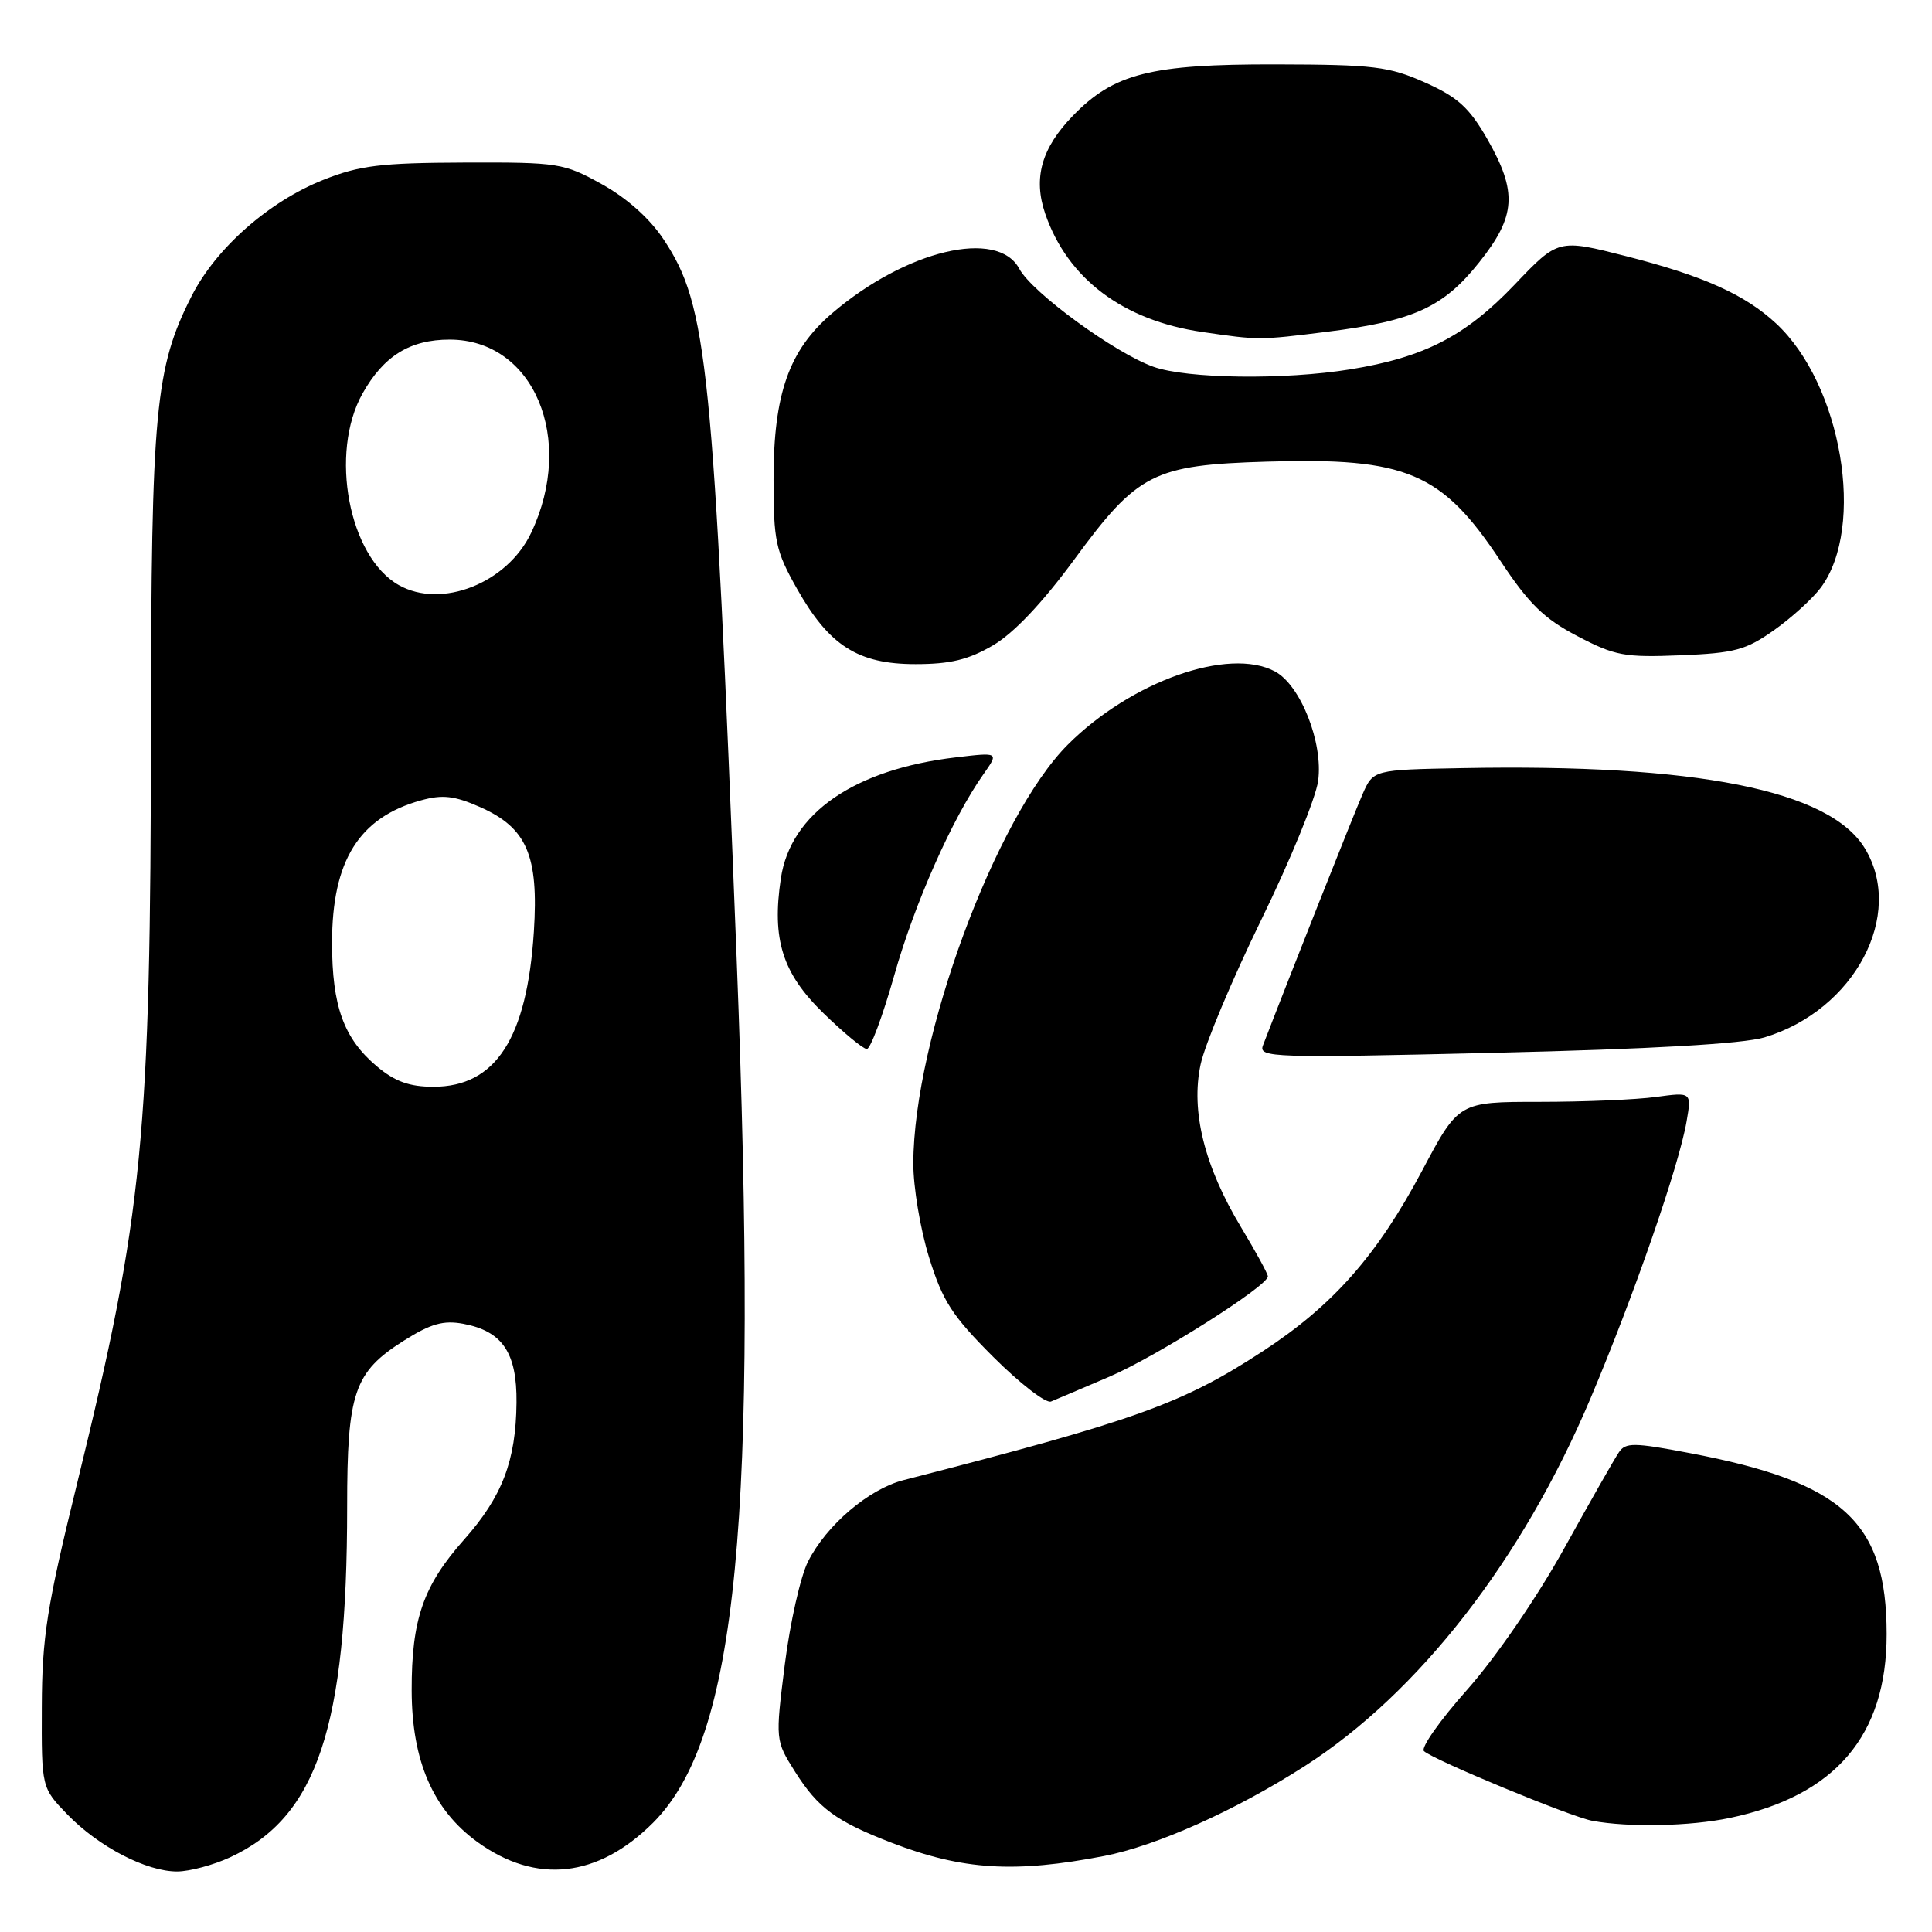 <?xml version="1.0" encoding="UTF-8" standalone="no"?>
<!DOCTYPE svg PUBLIC "-//W3C//DTD SVG 1.1//EN" "http://www.w3.org/Graphics/SVG/1.1/DTD/svg11.dtd" >
<svg xmlns="http://www.w3.org/2000/svg" xmlns:xlink="http://www.w3.org/1999/xlink" version="1.1" viewBox="0 0 256 256">
 <g >
 <path fill="currentColor"
d=" M 30.50 246.10 C 42.01 240.77 46.00 228.83 46.00 199.68 C 46.00 184.49 46.91 181.82 53.52 177.64 C 57.09 175.39 58.75 174.92 61.39 175.41 C 66.58 176.39 68.51 179.24 68.44 185.86 C 68.36 193.58 66.55 198.31 61.50 204.00 C 56.08 210.10 54.53 214.57 54.55 224.00 C 54.57 233.33 57.38 239.81 63.25 244.07 C 71.05 249.72 79.23 248.82 86.54 241.52 C 97.72 230.33 100.52 201.42 97.61 127.00 C 94.52 48.11 93.75 40.50 87.95 31.75 C 86.12 28.97 83.08 26.26 79.77 24.42 C 74.69 21.60 74.03 21.50 61.50 21.54 C 50.45 21.58 47.65 21.92 42.85 23.83 C 35.62 26.70 28.59 32.90 25.38 39.25 C 20.56 48.75 20.04 54.33 20.00 96.50 C 19.96 150.79 18.98 160.77 10.23 196.50 C 6.19 212.96 5.57 216.93 5.54 226.19 C 5.50 236.88 5.50 236.88 8.93 240.43 C 13.09 244.72 19.43 248.01 23.50 247.98 C 25.15 247.97 28.30 247.12 30.50 246.10 Z  M 146.31 245.93 C 153.26 244.58 163.73 239.89 172.88 234.02 C 188.01 224.31 201.73 206.65 210.76 185.27 C 216.51 171.66 222.47 154.49 223.48 148.60 C 224.15 144.71 224.15 144.71 219.43 145.35 C 216.84 145.71 209.90 146.00 204.00 146.00 C 193.28 146.00 193.28 146.00 188.44 155.12 C 182.47 166.36 176.65 172.96 167.34 179.04 C 156.65 186.02 150.60 188.19 119.74 196.12 C 115.12 197.30 109.50 202.09 107.07 206.91 C 106.07 208.88 104.69 215.02 103.99 220.55 C 102.73 230.61 102.73 230.61 105.36 234.78 C 108.40 239.59 110.78 241.34 118.18 244.19 C 127.56 247.80 134.46 248.22 146.31 245.93 Z  M 229.20 240.89 C 243.19 237.96 250.01 229.97 249.99 216.51 C 249.98 201.65 244.26 196.40 223.89 192.54 C 216.49 191.13 215.39 191.12 214.51 192.44 C 213.95 193.25 210.68 199.00 207.24 205.21 C 203.61 211.75 198.21 219.60 194.42 223.88 C 190.81 227.94 188.23 231.60 188.68 232.03 C 189.93 233.20 208.15 240.75 211.00 241.27 C 215.84 242.16 223.96 241.99 229.20 240.89 Z  M 147.00 182.42 C 153.27 179.73 168.00 170.40 168.00 169.13 C 168.00 168.78 166.40 165.86 164.45 162.62 C 159.59 154.56 157.76 147.20 159.09 141.03 C 159.65 138.40 163.26 129.80 167.10 121.93 C 170.95 114.06 174.35 105.75 174.66 103.47 C 175.35 98.43 172.34 90.79 168.94 88.97 C 162.83 85.70 149.89 90.27 141.49 98.67 C 131.92 108.24 121.07 137.63 121.02 154.14 C 121.01 157.25 121.94 162.85 123.10 166.59 C 124.89 172.38 126.14 174.33 131.61 179.80 C 135.14 183.32 138.58 185.98 139.26 185.71 C 139.94 185.43 143.43 183.95 147.00 182.42 Z  M 233.80 137.46 C 245.74 133.87 252.46 121.19 247.09 112.39 C 242.40 104.70 224.79 101.19 193.73 101.78 C 181.97 102.00 181.97 102.00 180.54 105.25 C 179.41 107.82 170.78 129.60 167.35 138.52 C 166.73 140.14 168.60 140.20 198.10 139.50 C 218.82 139.01 230.96 138.31 233.80 137.46 Z  M 118.49 129.25 C 121.18 119.71 126.20 108.40 130.31 102.59 C 132.36 99.68 132.36 99.68 126.70 100.35 C 113.21 101.93 104.76 107.76 103.47 116.38 C 102.25 124.48 103.67 128.96 109.11 134.25 C 111.79 136.86 114.38 139.00 114.86 139.00 C 115.34 139.00 116.97 134.61 118.49 129.25 Z  M 131.58 85.51 C 134.33 83.90 138.12 79.89 142.33 74.16 C 150.76 62.67 152.82 61.62 167.87 61.17 C 186.38 60.61 191.06 62.59 198.81 74.31 C 202.59 80.02 204.57 81.96 209.00 84.28 C 213.99 86.90 215.26 87.13 222.66 86.83 C 229.84 86.54 231.34 86.14 235.07 83.50 C 237.40 81.85 240.19 79.31 241.27 77.86 C 247.24 69.81 244.04 50.94 235.34 42.86 C 231.22 39.03 225.69 36.55 215.49 33.95 C 206.47 31.65 206.47 31.65 200.68 37.73 C 194.18 44.54 188.73 47.35 178.93 48.94 C 170.18 50.36 157.29 50.19 152.83 48.60 C 147.71 46.77 136.74 38.76 135.06 35.61 C 132.19 30.25 120.04 33.14 110.26 41.51 C 104.54 46.40 102.50 52.19 102.50 63.50 C 102.50 71.72 102.77 72.98 105.60 78.00 C 109.87 85.57 113.69 88.00 121.31 88.00 C 125.92 88.00 128.32 87.42 131.58 85.51 Z  M 175.86 43.96 C 187.33 42.52 191.25 40.73 196.00 34.76 C 200.89 28.63 201.09 25.44 197.06 18.40 C 194.68 14.25 193.14 12.86 188.82 10.93 C 184.03 8.80 182.06 8.56 169.00 8.53 C 152.48 8.50 147.59 9.73 142.17 15.33 C 137.99 19.63 136.88 23.60 138.50 28.33 C 141.46 36.93 148.80 42.46 159.31 43.99 C 166.85 45.09 166.80 45.09 175.86 43.96 Z  M 49.94 141.30 C 45.55 137.60 44.00 133.34 44.00 124.93 C 44.00 114.04 47.57 108.32 55.79 106.05 C 58.64 105.26 60.21 105.44 63.61 106.94 C 69.81 109.69 71.39 113.33 70.74 123.45 C 69.83 137.58 65.68 144.00 57.44 144.00 C 54.24 144.00 52.34 143.31 49.94 141.30 Z  M 52.85 77.53 C 46.22 73.80 43.61 60.03 48.04 52.14 C 50.84 47.16 54.33 45.00 59.58 45.00 C 70.73 45.00 76.28 58.17 70.38 70.60 C 67.22 77.27 58.50 80.72 52.85 77.53 Z "/>
</g>
</svg>